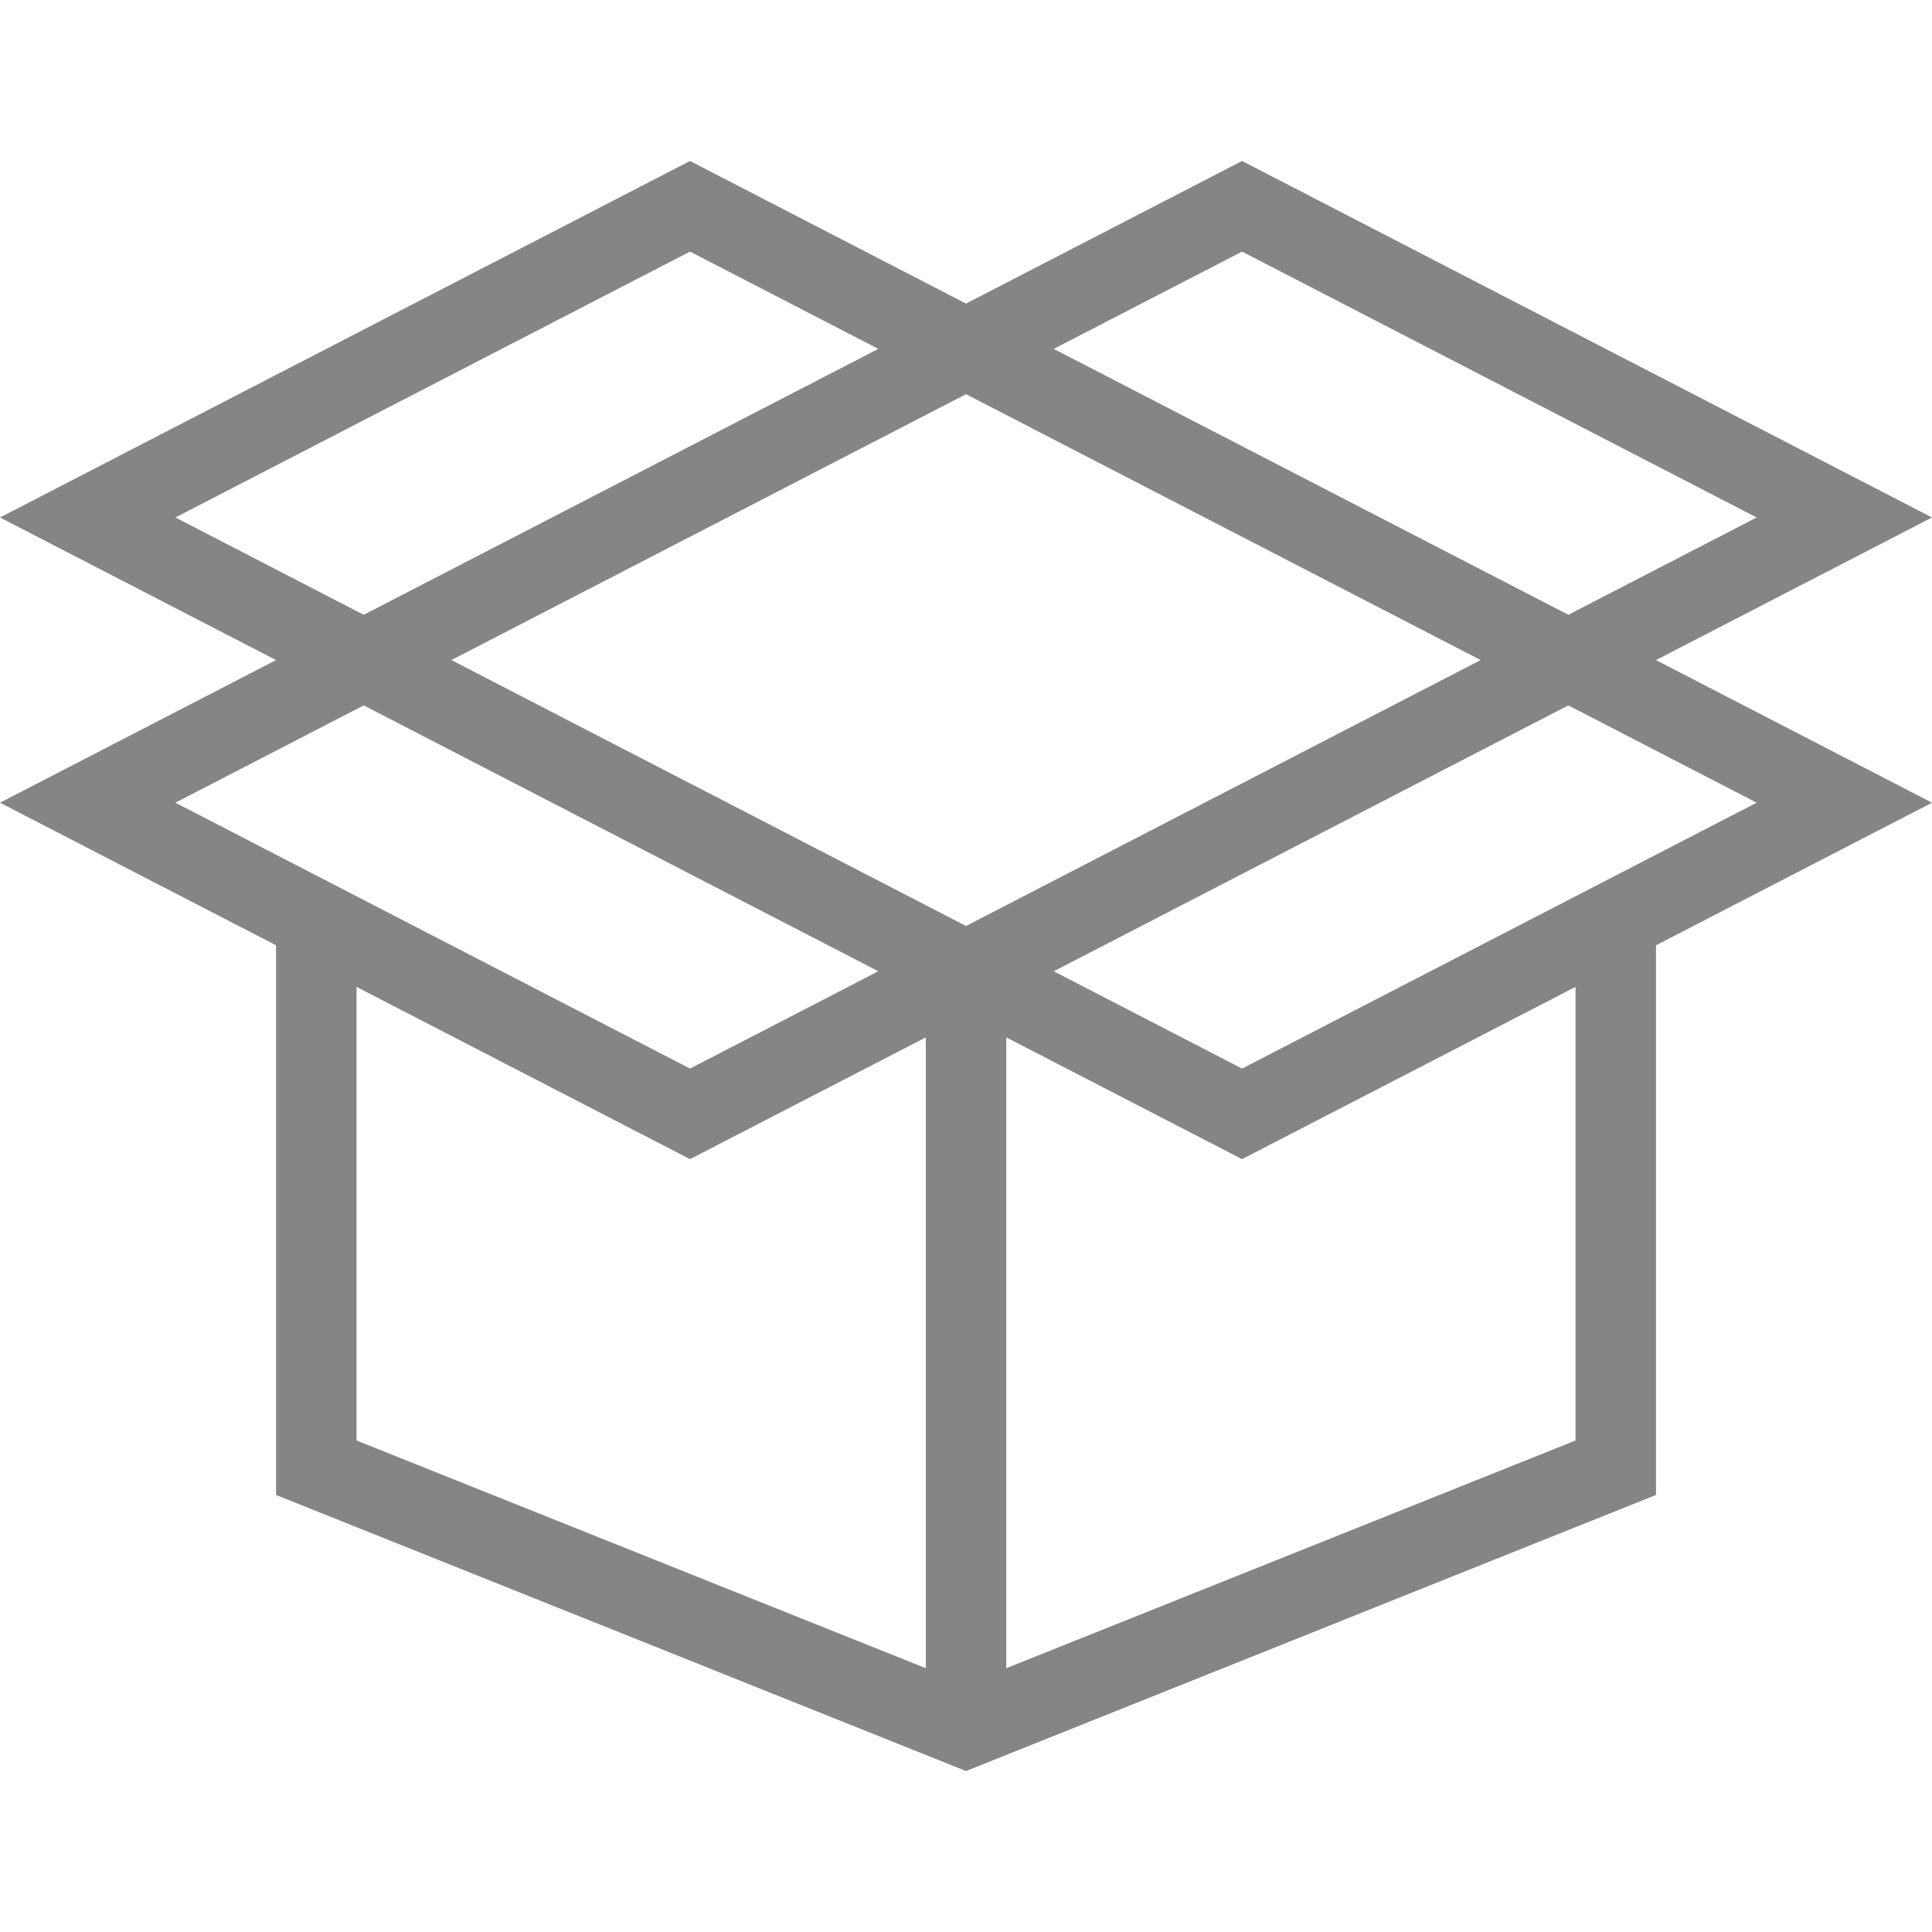 <?xml version="1.0" encoding="iso-8859-1"?>
<!-- Generator: Adobe Illustrator 19.0.0, SVG Export Plug-In . SVG Version: 6.00 Build 0)  -->
<svg xmlns="http://www.w3.org/2000/svg" xmlns:xlink="http://www.w3.org/1999/xlink" version="1.1" id="Layer_1" x="0px" y="0px" viewBox="0 0 512 512" style="enable-background:new 0 0 512 512;" xml:space="preserve" width="512px" height="512px">
<g>
	<g>
		<path d="M512,137.137L329.156,42.66L256,80.457L182.859,42.66L0,137.137l73.156,37.789L0,212.723l73.156,37.789v145.672    L256,469.34l182.859-73.156V250.512L512,212.723l-73.141-37.797L512,137.137z M329.156,66.676l136.375,70.461l-49.906,25.789    L279.25,92.457L329.156,66.676z M46.484,137.137l136.375-70.461l49.906,25.781L96.391,162.926L46.484,137.137z M46.484,212.723    l49.907-25.789l136.375,70.461l-49.906,25.789L46.484,212.723z M245.343,442.09L94.484,381.746V261.535l88.375,45.648    l62.484-32.266V442.09z M119.625,174.926L256,104.465l136.391,70.461L256,245.395L119.625,174.926z M417.531,381.746    L266.672,442.09V274.918l62.484,32.266l88.375-45.648V381.746z M465.531,212.723l-136.375,70.461l-49.906-25.789l136.375-70.461    L465.531,212.723z" fill="#858585"/>
	</g>
</g>
<g>
</g>
<g>
</g>
<g>
</g>
<g>
</g>
<g>
</g>
<g>
</g>
<g>
</g>
<g>
</g>
<g>
</g>
<g>
</g>
<g>
</g>
<g>
</g>
<g>
</g>
<g>
</g>
<g>
</g>
</svg>
